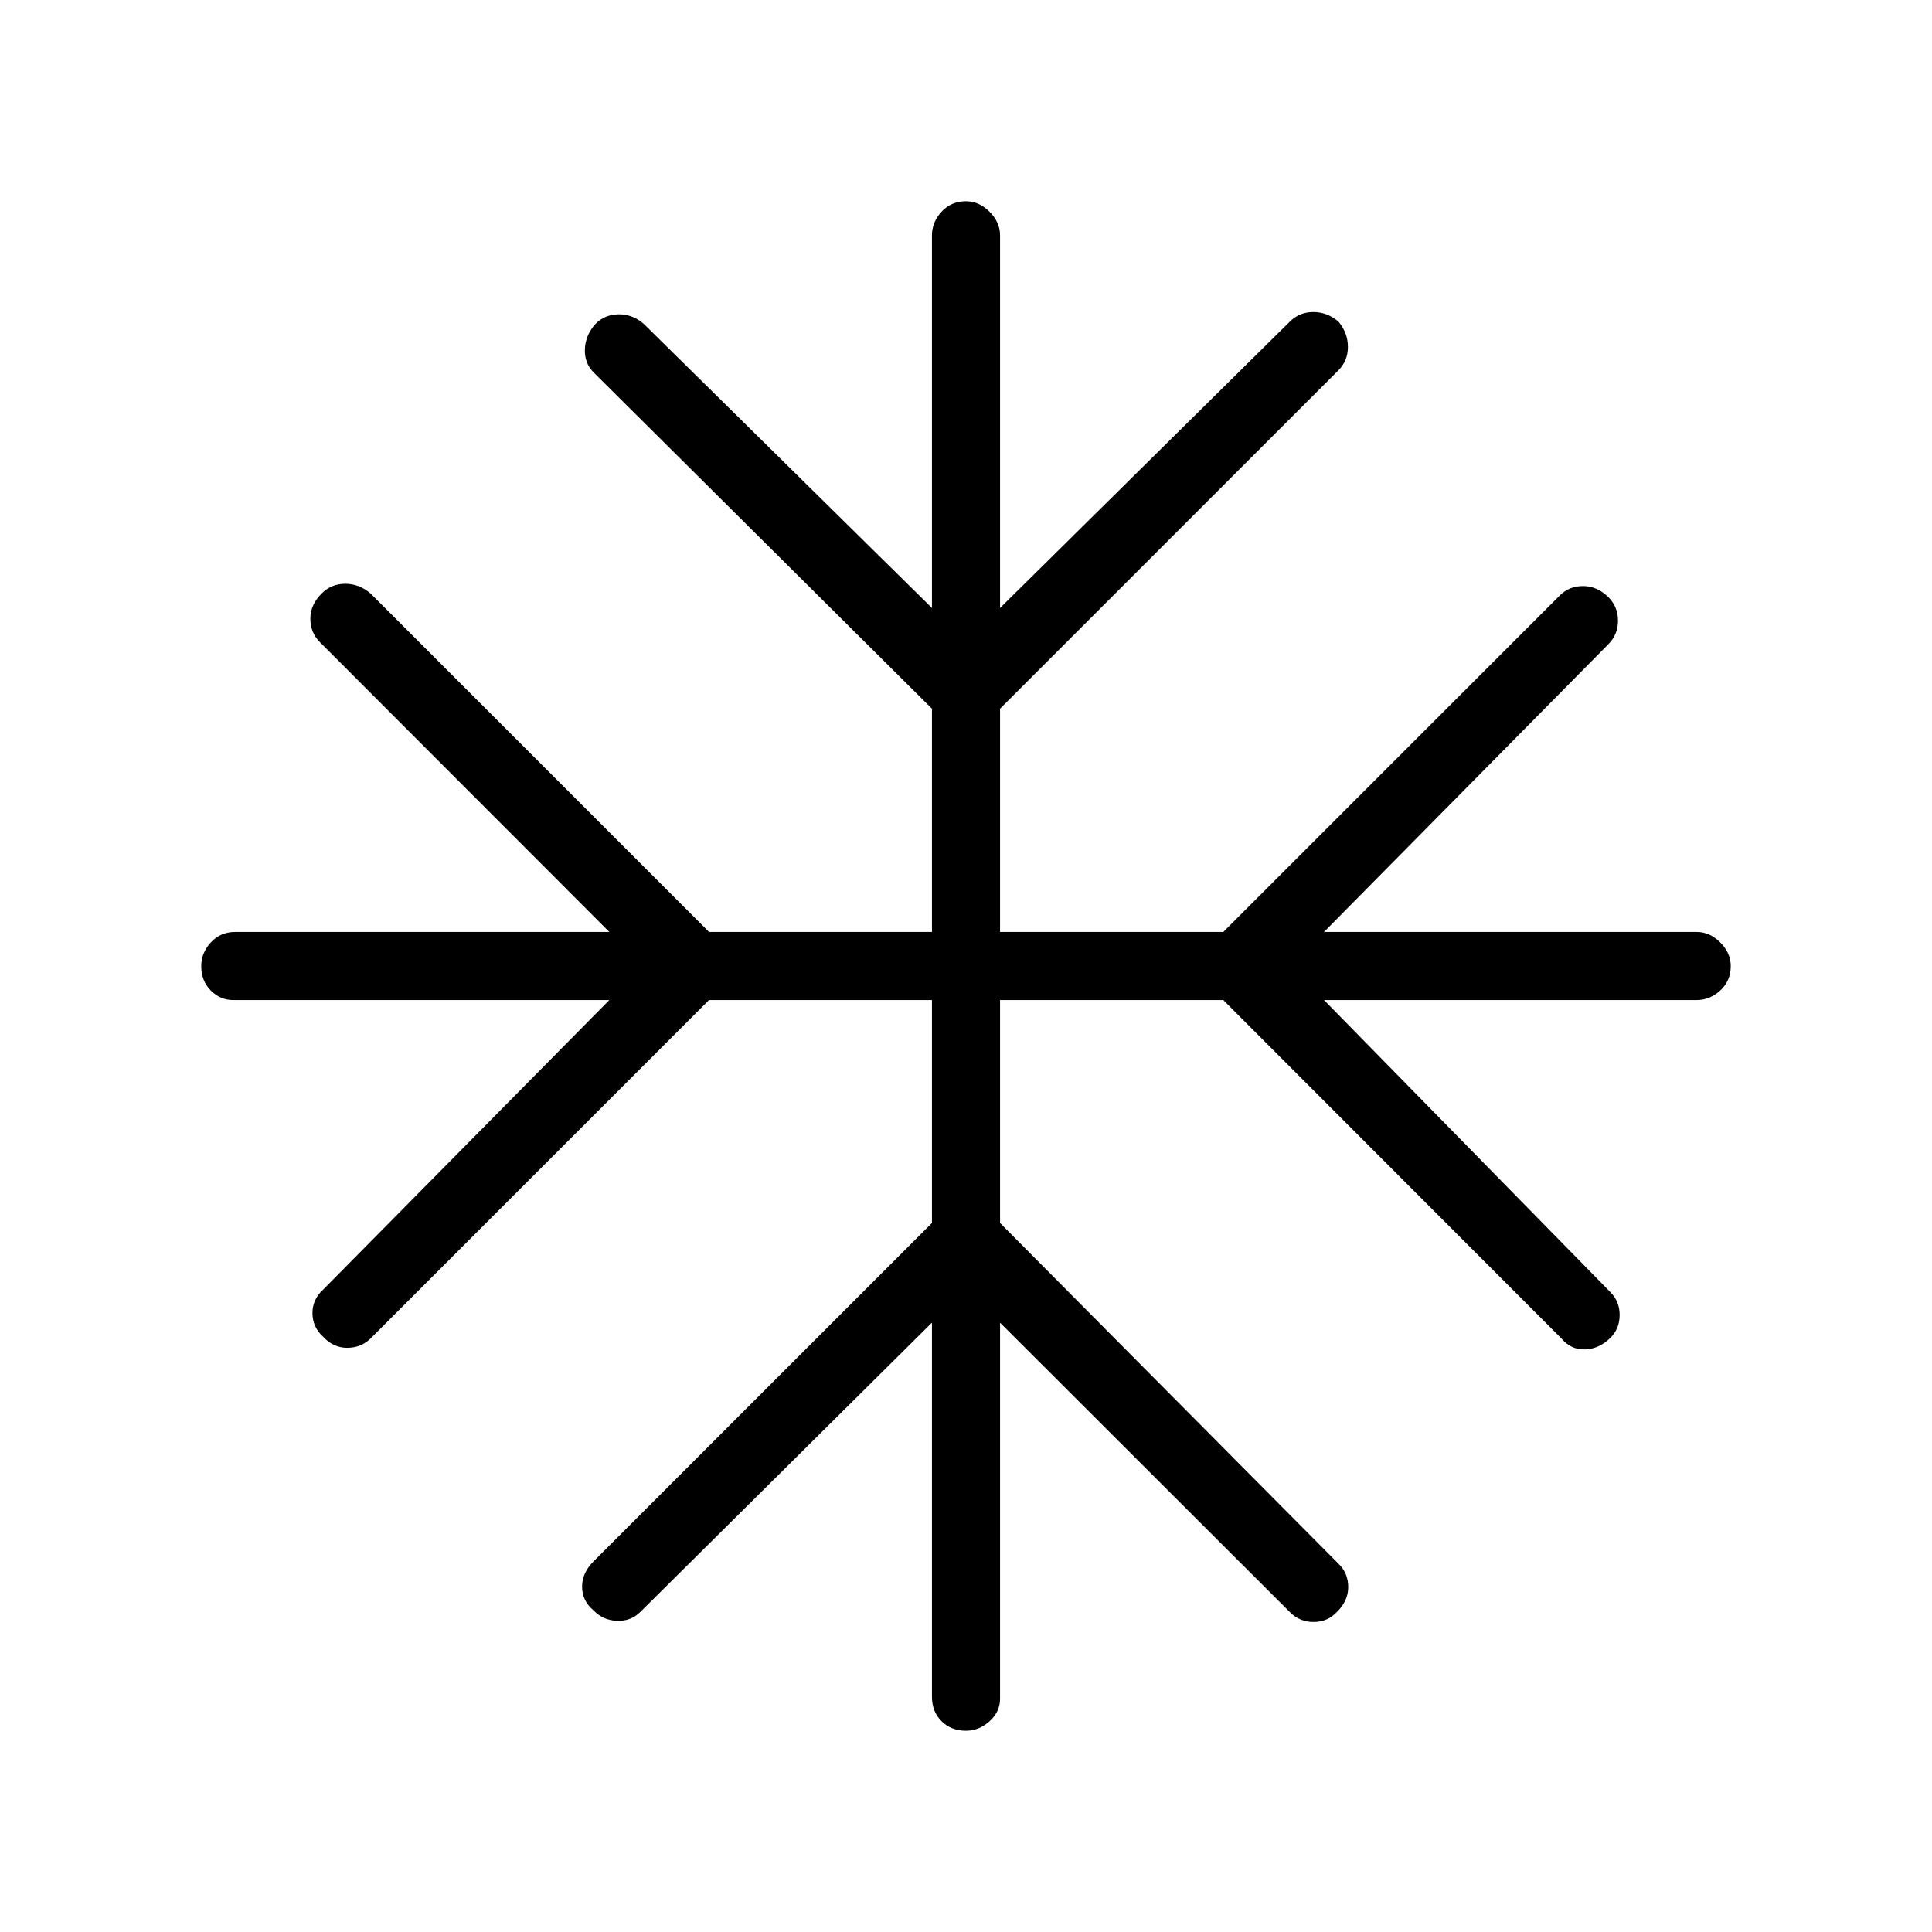 <svg xmlns="http://www.w3.org/2000/svg" height="40" viewBox="0 -960 960 960" width="40"><path d="M463.08-302.77 318.13-159q-4.64 4.64-11.55 4.38-6.91-.25-11.71-5.23-5.64-4.79-5.64-11.7 0-6.91 5.64-12.55l168.21-168.21v-110.77H352.31L184.23-295q-4.64 4.64-11.55 4.72-6.91.07-12.04-5.41-5.31-4.8-5.38-11.71-.08-6.91 5.38-11.86l142.13-143.82H115.92q-6.48 0-11.2-4.75Q100-472.59 100-480q0-6.49 4.76-11.71 4.75-5.21 12.16-5.21h185.85L159-640.87q-4.79-4.8-4.79-11.71 0-6.91 5.64-12.55 4.79-4.79 11.7-4.79 6.91 0 12.55 4.79l168.21 168.21h110.77v-110.93L295-774.92q-4.64-4.64-4.38-11.55.25-6.91 5.23-12.56 4.79-4.79 11.7-4.79 6.91 0 12.37 4.79L463.08-657.9v-185.18q0-6.48 4.75-11.7Q472.59-860 480-860q6.49 0 11.71 5.22 5.21 5.22 5.21 11.7v185.18l143.95-142.25q4.8-4.8 11.71-4.8 6.91 0 12.55 4.8 4.64 5.64 4.64 12.55 0 6.91-4.8 11.7L496.92-607.85v110.93h110.93l167.23-167.23q4.64-4.64 11.55-4.64 6.91 0 12.55 5.48 4.79 4.8 4.79 11.71 0 6.91-4.79 11.7L657.9-496.92h185.18q6.48 0 11.7 5.21Q860-486.49 860-480q0 7.41-5.22 12.17-5.22 4.75-11.7 4.75H657.9L800-318.13q4.79 4.64 4.79 11.55 0 6.91-4.79 11.55-5.49 5.29-12.4 5.54-6.91.26-11.7-5.38L607.85-463.08H496.92v110.77l168.21 169.36q4.79 4.64 4.79 11.55 0 6.91-5.64 12.4-4.64 4.95-11.55 4.95-6.91 0-11.7-4.8L496.92-302.77v186.85q0 6.48-5.21 11.2Q486.49-100 480-100q-7.41 0-12.17-4.76-4.75-4.75-4.75-12.16v-185.85Z"/></svg>